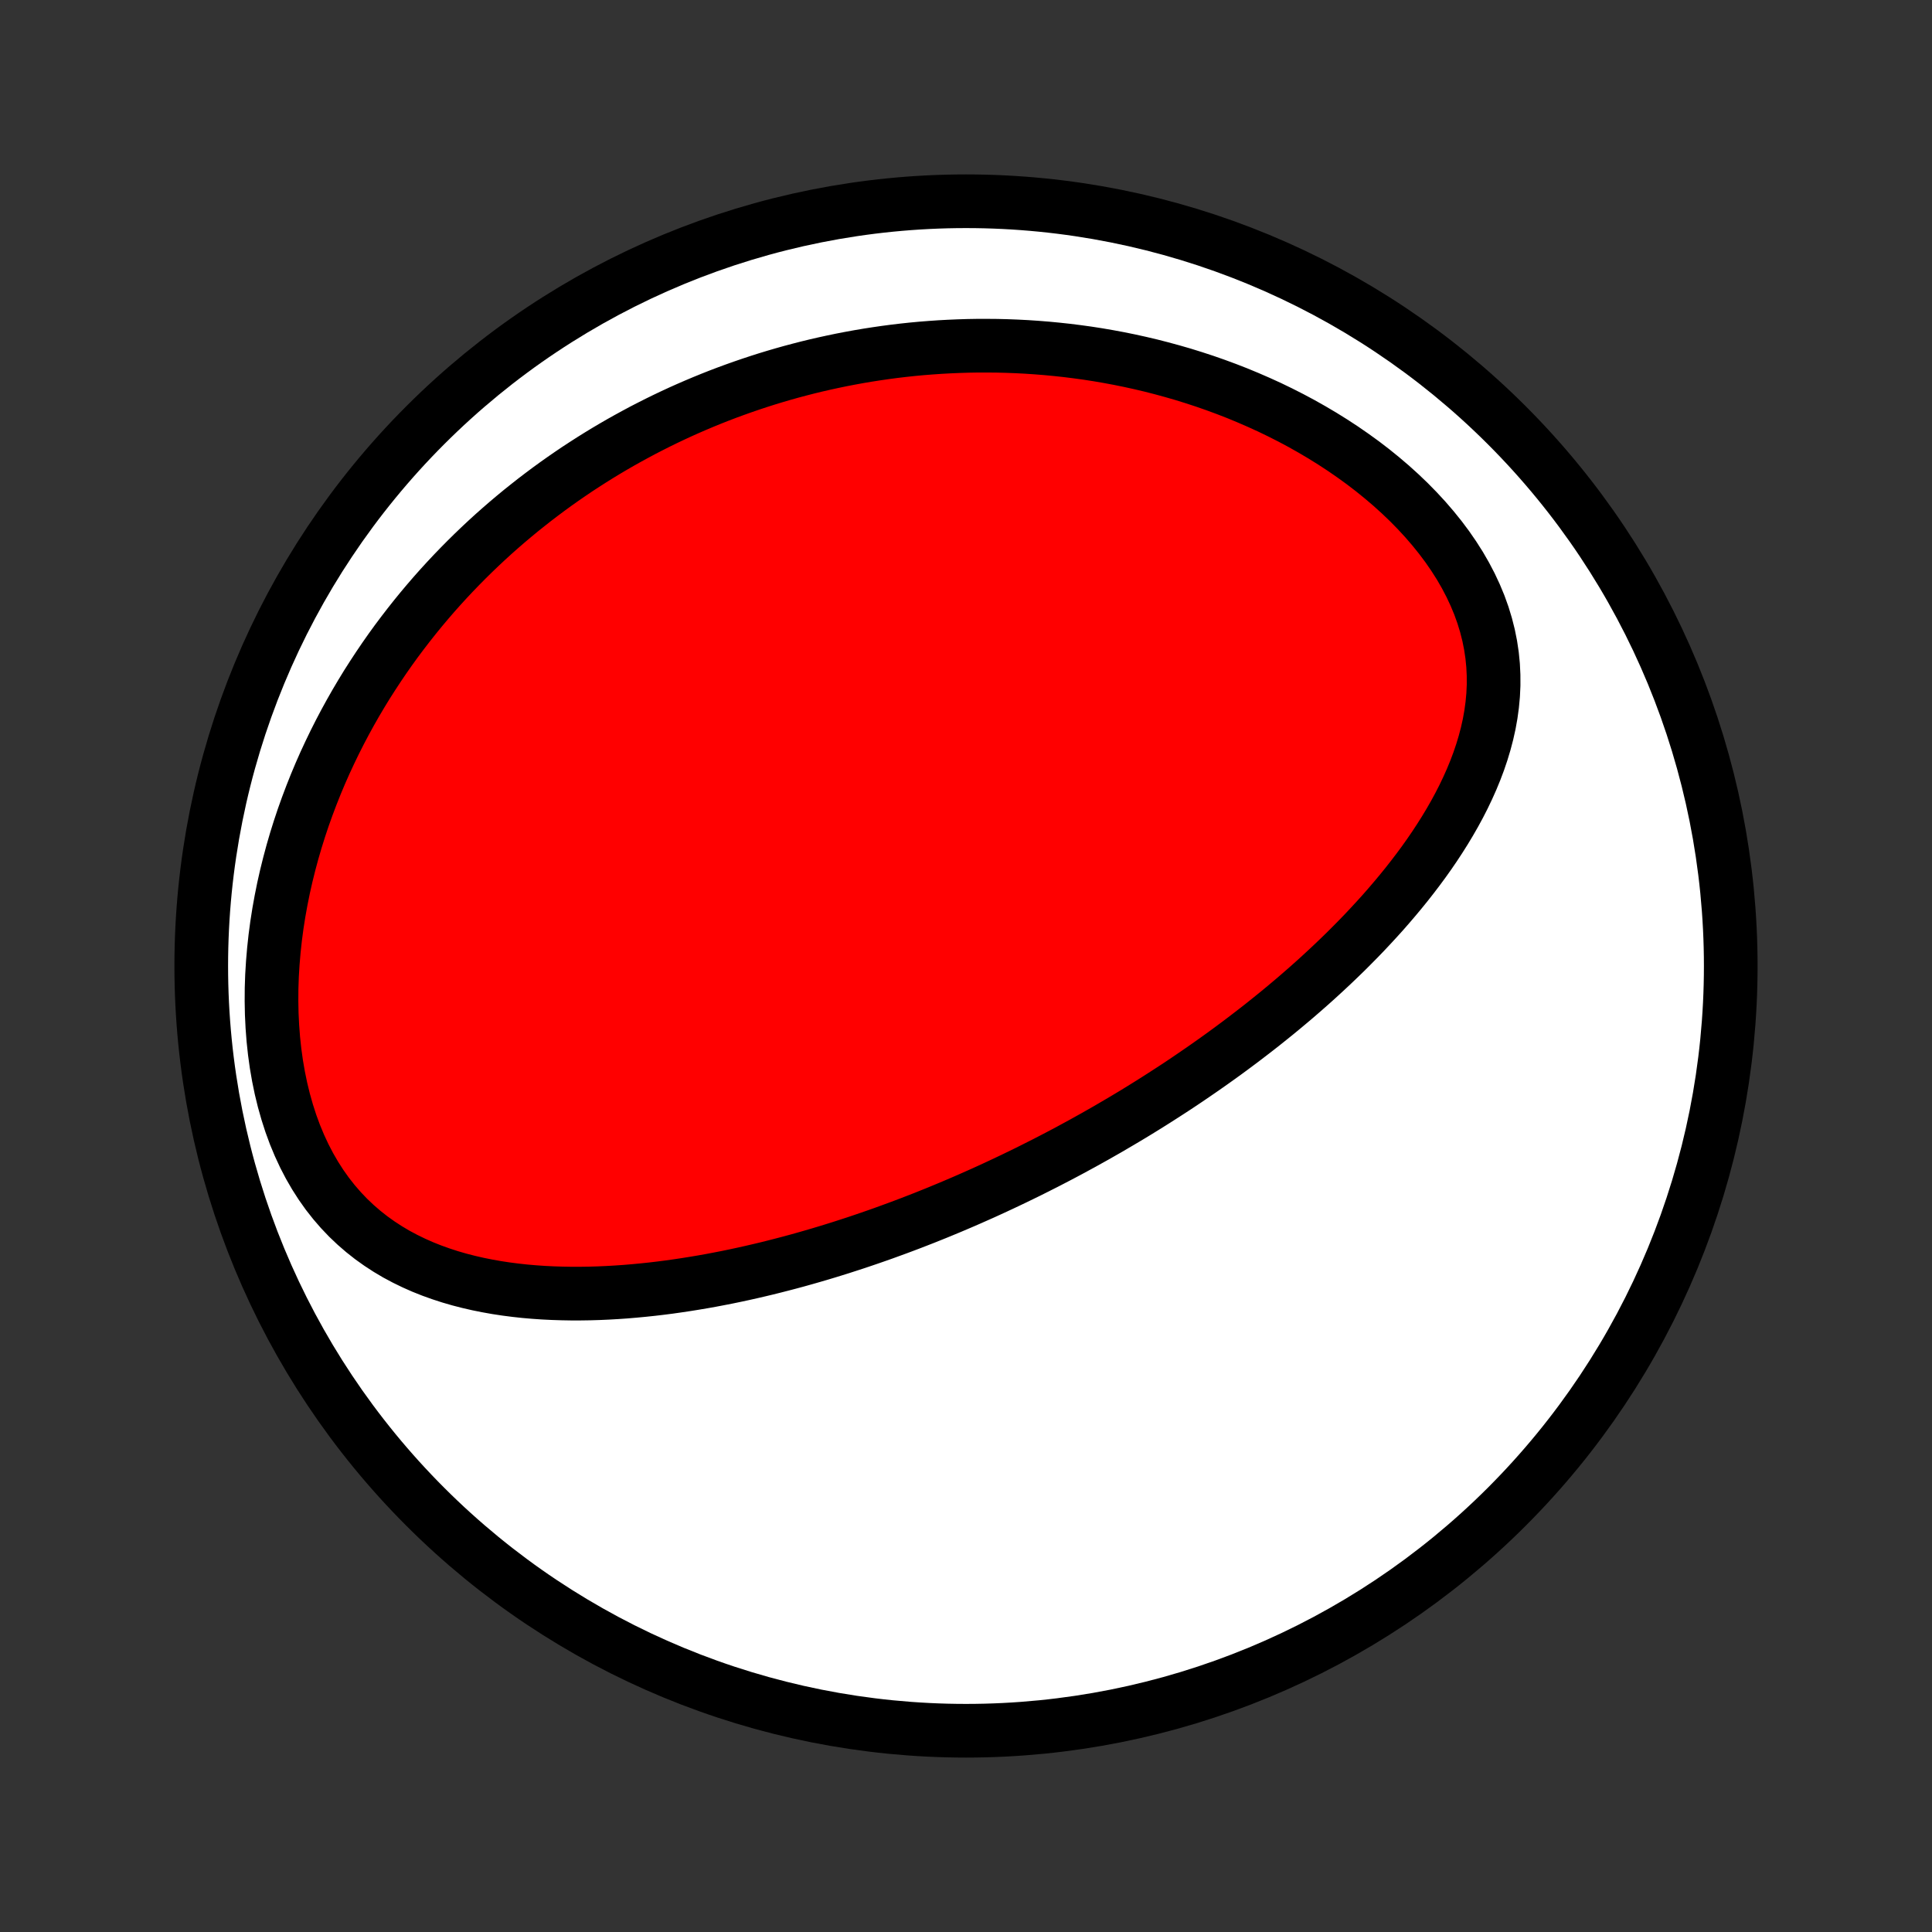 <?xml version="1.0" encoding="utf-8" standalone="no"?>
<!DOCTYPE svg PUBLIC "-//W3C//DTD SVG 1.1//EN"
  "http://www.w3.org/Graphics/SVG/1.1/DTD/svg11.dtd">
<!-- Created with matplotlib (http://matplotlib.org/) -->
<svg height="72pt" version="1.1" viewBox="0 0 72 72" width="72pt" xmlns="http://www.w3.org/2000/svg" xmlns:xlink="http://www.w3.org/1999/xlink">
 <rect x="0" y="0" width="72" height="72" fill="#333333" stroke="none"/>
 <defs>
  <style type="text/css">
*{stroke-linecap:butt;stroke-linejoin:round;}
  </style>
 </defs>
 <g id="figure_1">
  <g id="patch_1">
   <path d="
M0 72
L72 72
L72 0
L0 0
z
" style="fill:none;"/>
  </g>
  <g id="axes_1">
   <g id="PatchCollection_1">
    <defs>
     <path d="
M36 -7.5
C43.558 -7.5 50.808 -10.503 56.153 -15.848
C61.497 -21.192 64.5 -28.442 64.5 -36
C64.5 -43.558 61.497 -50.808 56.153 -56.153
C50.808 -61.497 43.558 -64.5 36 -64.5
C28.442 -64.5 21.192 -61.497 15.848 -56.153
C10.503 -50.808 7.5 -43.558 7.5 -36
C7.5 -28.442 10.503 -21.192 15.848 -15.848
C21.192 -10.503 28.442 -7.5 36 -7.5
z
" id="C0_0_a811fe30f3"/>
     <path d="
M38.267 -28.31
L38.5 -28.426
L38.732 -28.543
L38.964 -28.66
L39.196 -28.78
L39.427 -28.9
L39.658 -29.022
L39.889 -29.145
L40.119 -29.27
L40.349 -29.395
L40.579 -29.523
L40.809 -29.651
L41.039 -29.782
L41.269 -29.913
L41.498 -30.047
L41.728 -30.182
L41.958 -30.318
L42.188 -30.456
L42.418 -30.596
L42.648 -30.738
L42.879 -30.882
L43.109 -31.027
L43.34 -31.175
L43.571 -31.324
L43.803 -31.475
L44.034 -31.628
L44.266 -31.784
L44.498 -31.942
L44.731 -32.102
L44.964 -32.264
L45.197 -32.428
L45.431 -32.595
L45.665 -32.764
L45.899 -32.936
L46.134 -33.111
L46.369 -33.288
L46.604 -33.468
L46.84 -33.65
L47.076 -33.835
L47.312 -34.024
L47.549 -34.215
L47.785 -34.409
L48.022 -34.607
L48.259 -34.807
L48.495 -35.011
L48.732 -35.218
L48.969 -35.429
L49.205 -35.643
L49.441 -35.861
L49.677 -36.082
L49.912 -36.307
L50.147 -36.535
L50.38 -36.768
L50.613 -37.004
L50.845 -37.244
L51.075 -37.489
L51.304 -37.737
L51.532 -37.989
L51.757 -38.246
L51.98 -38.507
L52.201 -38.772
L52.42 -39.042
L52.635 -39.316
L52.847 -39.594
L53.056 -39.877
L53.26 -40.164
L53.46 -40.456
L53.655 -40.753
L53.845 -41.054
L54.029 -41.36
L54.207 -41.67
L54.378 -41.985
L54.541 -42.304
L54.696 -42.628
L54.843 -42.957
L54.98 -43.29
L55.107 -43.627
L55.223 -43.969
L55.327 -44.314
L55.419 -44.664
L55.498 -45.018
L55.562 -45.375
L55.611 -45.736
L55.645 -46.099
L55.662 -46.466
L55.661 -46.835
L55.643 -47.206
L55.606 -47.579
L55.55 -47.953
L55.475 -48.328
L55.38 -48.703
L55.266 -49.077
L55.132 -49.45
L54.978 -49.821
L54.806 -50.189
L54.615 -50.554
L54.406 -50.916
L54.179 -51.273
L53.937 -51.624
L53.678 -51.97
L53.404 -52.31
L53.117 -52.643
L52.816 -52.969
L52.504 -53.287
L52.18 -53.597
L51.845 -53.9
L51.501 -54.193
L51.149 -54.478
L50.789 -54.754
L50.421 -55.02
L50.048 -55.278
L49.669 -55.526
L49.285 -55.765
L48.896 -55.995
L48.504 -56.216
L48.109 -56.427
L47.711 -56.629
L47.312 -56.822
L46.91 -57.005
L46.507 -57.18
L46.104 -57.347
L45.7 -57.504
L45.296 -57.653
L44.892 -57.794
L44.488 -57.926
L44.086 -58.051
L43.684 -58.167
L43.284 -58.276
L42.885 -58.378
L42.487 -58.472
L42.092 -58.559
L41.698 -58.639
L41.306 -58.712
L40.916 -58.779
L40.529 -58.839
L40.144 -58.892
L39.761 -58.94
L39.381 -58.981
L39.004 -59.017
L38.629 -59.047
L38.257 -59.072
L37.887 -59.091
L37.52 -59.105
L37.156 -59.114
L36.794 -59.117
L36.435 -59.117
L36.079 -59.111
L35.725 -59.1
L35.374 -59.085
L35.026 -59.066
L34.681 -59.042
L34.338 -59.015
L33.997 -58.983
L33.66 -58.947
L33.324 -58.907
L32.992 -58.863
L32.661 -58.815
L32.333 -58.764
L32.008 -58.709
L31.684 -58.65
L31.363 -58.588
L31.045 -58.522
L30.728 -58.453
L30.414 -58.381
L30.102 -58.305
L29.791 -58.225
L29.483 -58.143
L29.177 -58.057
L28.873 -57.968
L28.571 -57.876
L28.27 -57.78
L27.971 -57.681
L27.674 -57.579
L27.379 -57.474
L27.085 -57.366
L26.794 -57.255
L26.503 -57.14
L26.214 -57.022
L25.927 -56.901
L25.641 -56.777
L25.357 -56.65
L25.074 -56.519
L24.792 -56.385
L24.512 -56.248
L24.233 -56.107
L23.955 -55.964
L23.679 -55.816
L23.404 -55.666
L23.129 -55.512
L22.857 -55.355
L22.585 -55.194
L22.314 -55.029
L22.045 -54.861
L21.777 -54.689
L21.509 -54.514
L21.243 -54.334
L20.978 -54.151
L20.714 -53.964
L20.451 -53.773
L20.19 -53.578
L19.929 -53.379
L19.67 -53.175
L19.411 -52.968
L19.154 -52.756
L18.898 -52.54
L18.643 -52.319
L18.389 -52.094
L18.137 -51.864
L17.886 -51.629
L17.636 -51.389
L17.388 -51.145
L17.141 -50.895
L16.896 -50.641
L16.652 -50.381
L16.41 -50.116
L16.17 -49.846
L15.932 -49.57
L15.695 -49.288
L15.461 -49.001
L15.229 -48.708
L14.999 -48.409
L14.771 -48.105
L14.546 -47.794
L14.324 -47.477
L14.105 -47.154
L13.889 -46.825
L13.675 -46.49
L13.466 -46.148
L13.26 -45.8
L13.058 -45.445
L12.86 -45.084
L12.666 -44.716
L12.477 -44.342
L12.293 -43.961
L12.113 -43.574
L11.939 -43.18
L11.771 -42.78
L11.609 -42.373
L11.453 -41.96
L11.303 -41.541
L11.161 -41.116
L11.026 -40.685
L10.899 -40.249
L10.78 -39.806
L10.669 -39.359
L10.567 -38.907
L10.475 -38.45
L10.392 -37.99
L10.319 -37.525
L10.257 -37.057
L10.206 -36.587
L10.166 -36.114
L10.137 -35.64
L10.121 -35.165
L10.118 -34.689
L10.127 -34.215
L10.15 -33.742
L10.186 -33.271
L10.236 -32.804
L10.3 -32.341
L10.379 -31.884
L10.472 -31.433
L10.58 -30.99
L10.703 -30.555
L10.84 -30.13
L10.992 -29.716
L11.159 -29.315
L11.34 -28.925
L11.535 -28.55
L11.744 -28.189
L11.966 -27.843
L12.2 -27.513
L12.447 -27.199
L12.705 -26.901
L12.974 -26.619
L13.253 -26.354
L13.541 -26.105
L13.838 -25.871
L14.142 -25.654
L14.454 -25.451
L14.771 -25.263
L15.095 -25.09
L15.424 -24.93
L15.756 -24.783
L16.093 -24.649
L16.433 -24.527
L16.775 -24.416
L17.12 -24.316
L17.466 -24.227
L17.814 -24.147
L18.163 -24.077
L18.512 -24.015
L18.861 -23.962
L19.21 -23.917
L19.559 -23.879
L19.907 -23.849
L20.254 -23.825
L20.6 -23.808
L20.945 -23.797
L21.289 -23.791
L21.63 -23.791
L21.97 -23.796
L22.308 -23.806
L22.644 -23.821
L22.978 -23.84
L23.31 -23.863
L23.64 -23.891
L23.967 -23.922
L24.291 -23.956
L24.614 -23.994
L24.934 -24.035
L25.251 -24.08
L25.566 -24.127
L25.878 -24.177
L26.188 -24.229
L26.496 -24.284
L26.8 -24.342
L27.103 -24.401
L27.402 -24.463
L27.7 -24.527
L27.995 -24.593
L28.287 -24.661
L28.577 -24.73
L28.865 -24.802
L29.15 -24.875
L29.433 -24.949
L29.714 -25.025
L29.993 -25.103
L30.269 -25.182
L30.543 -25.262
L30.816 -25.344
L31.086 -25.427
L31.354 -25.511
L31.62 -25.597
L31.885 -25.683
L32.147 -25.771
L32.408 -25.86
L32.667 -25.95
L32.925 -26.041
L33.18 -26.134
L33.435 -26.227
L33.687 -26.321
L33.938 -26.416
L34.188 -26.513
L34.437 -26.61
L34.684 -26.709
L34.93 -26.808
L35.174 -26.909
L35.418 -27.01
L35.66 -27.113
L35.901 -27.216
L36.142 -27.321
L36.381 -27.427
L36.62 -27.533
L36.857 -27.641
L37.094 -27.75
L37.33 -27.86
L37.565 -27.971
L37.8 -28.083
z
" id="C0_1_8f20de421c"/>
    </defs>
    <g clip-path="url(#p1bffca34e9)">
     <use style="fill:#ffffff;stroke:#000000;stroke-width:2.0;" x="0.0" xlink:href="#C0_0_a811fe30f3" y="72.0"/>
    </g>
    <g clip-path="url(#p1bffca34e9)">
     <use style="fill:#ff0000;stroke:#000000;stroke-width:2.0;" x="0.0" xlink:href="#C0_1_8f20de421c" y="72.0"/>
    </g>
   </g>
  </g>
 </g>
 <defs>
  <clipPath id="p1bffca34e9">
   <rect height="72.0" width="72.0" x="0.0" y="0.0"/>
  </clipPath>
 </defs>
</svg>

